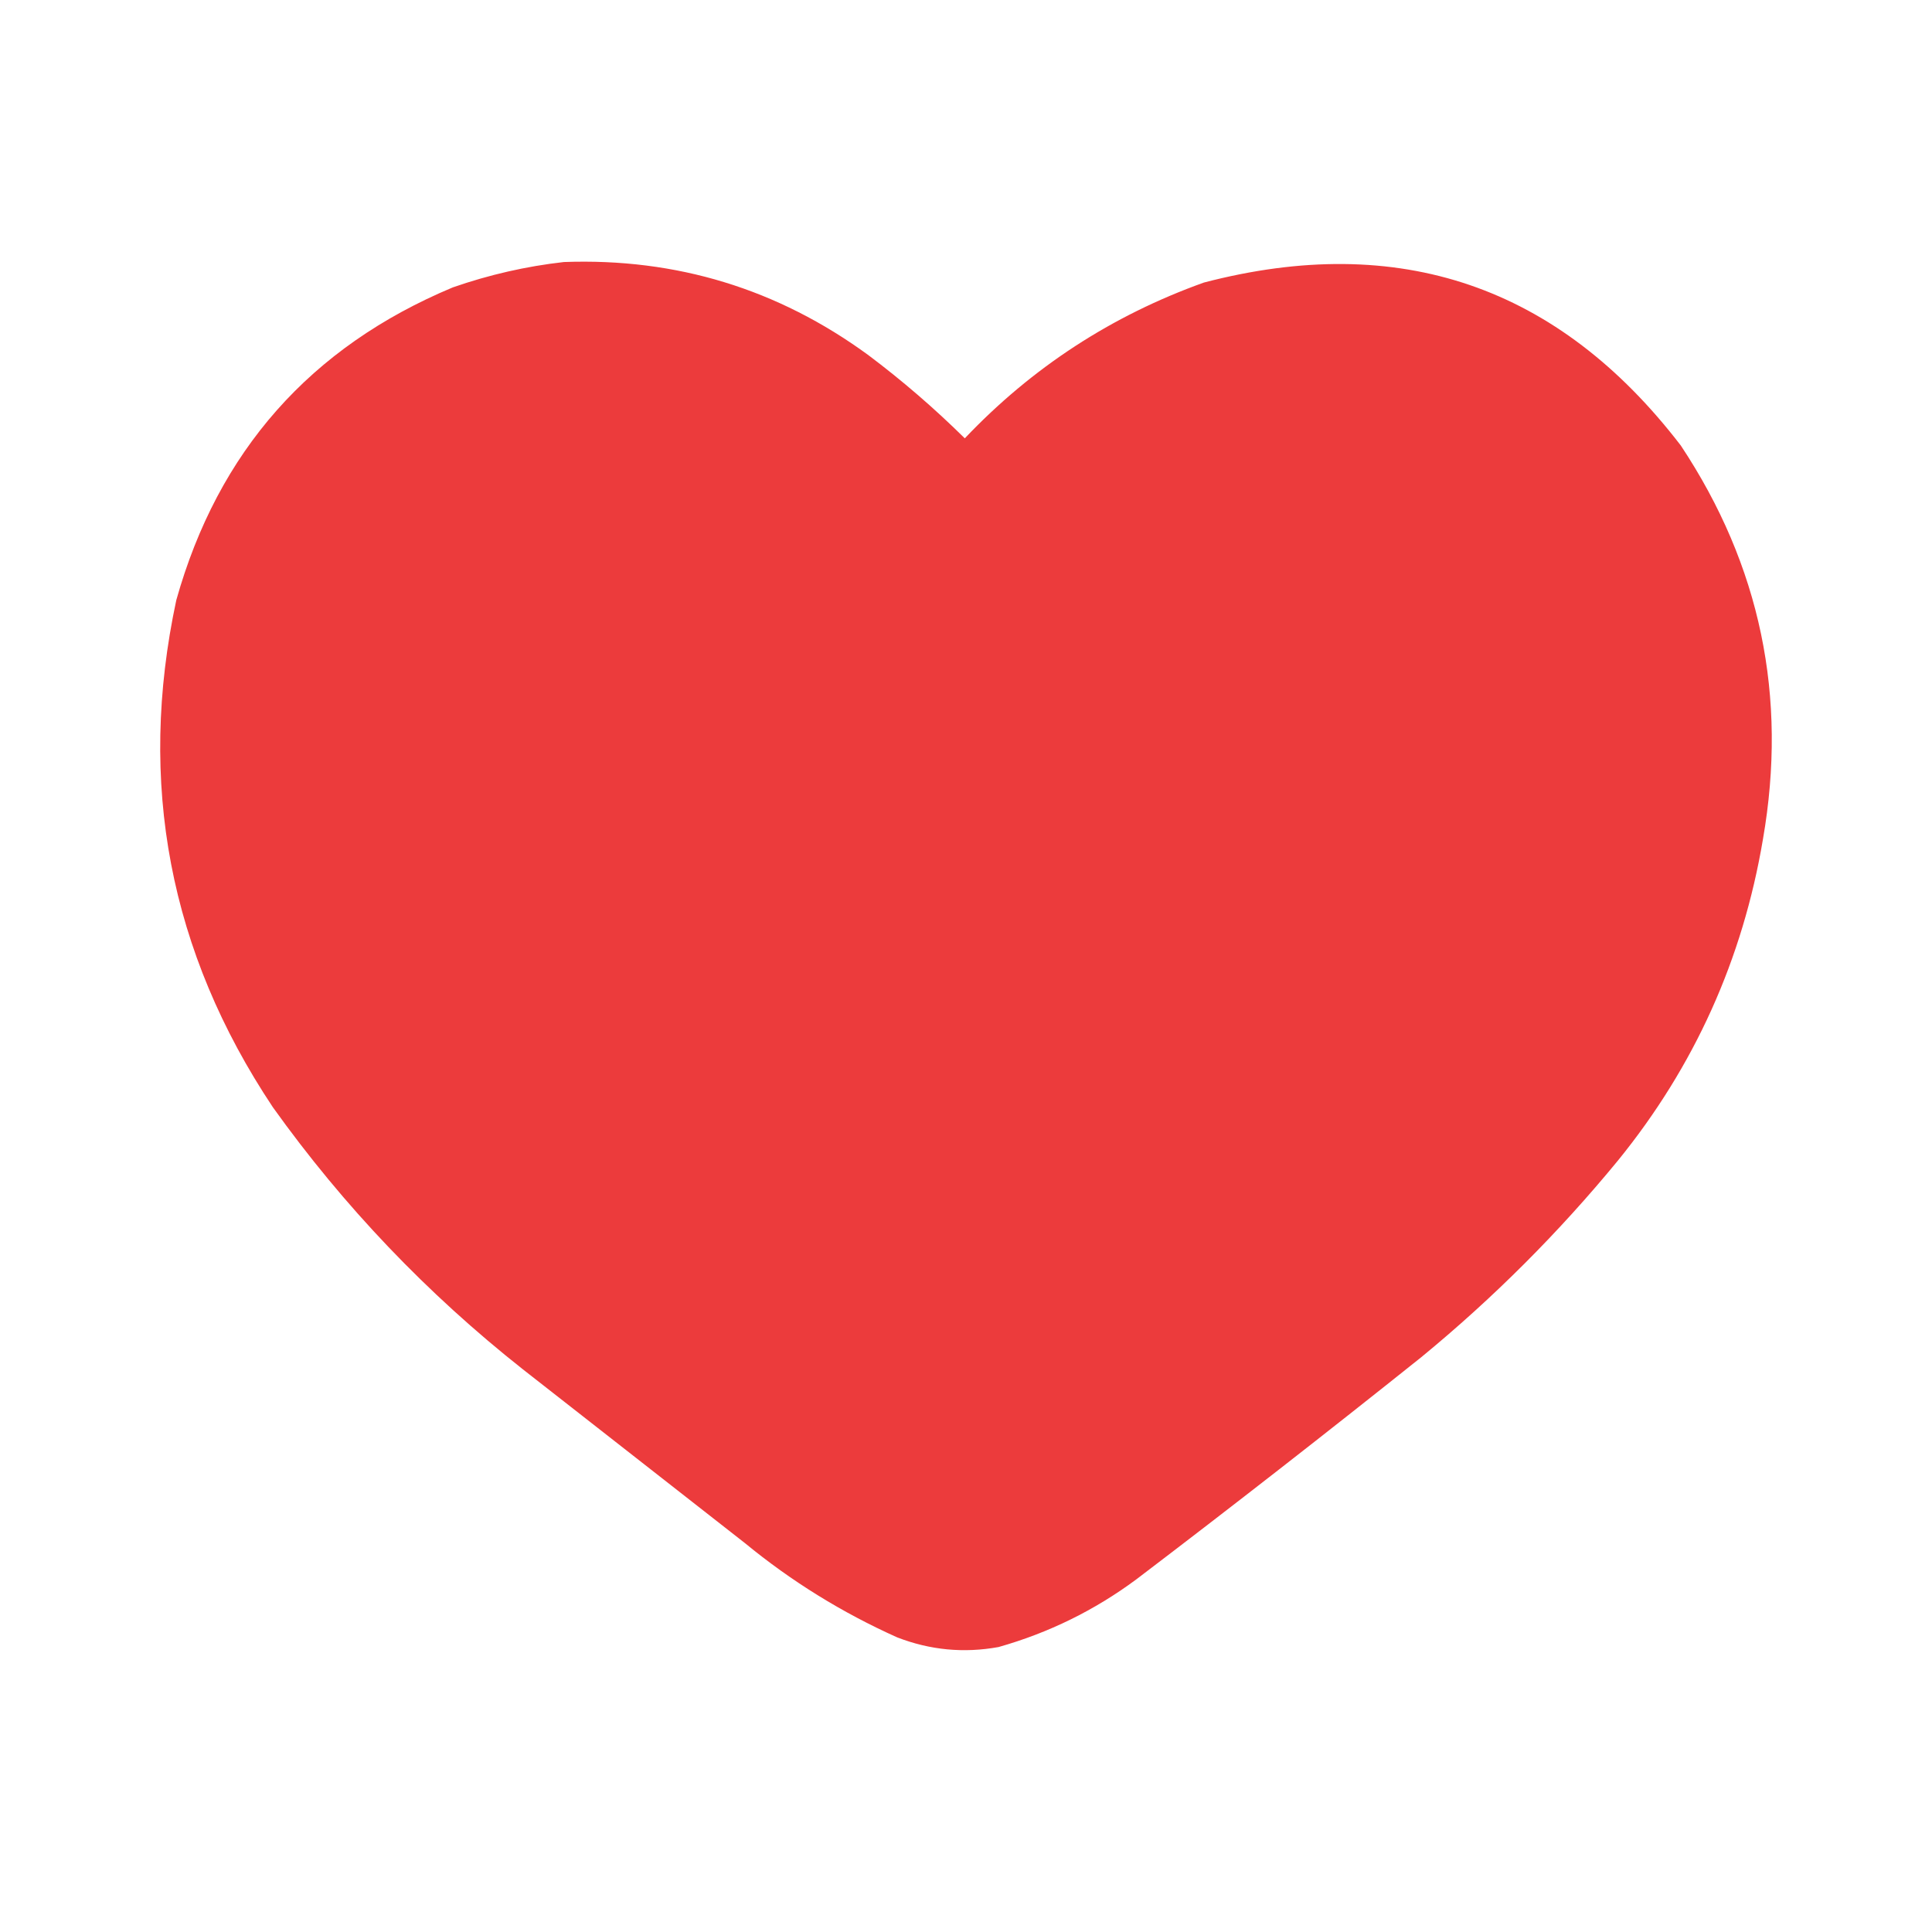 <?xml version="1.0" encoding="UTF-8"?>
<!DOCTYPE svg PUBLIC "-//W3C//DTD SVG 1.1//EN" "http://www.w3.org/Graphics/SVG/1.1/DTD/svg11.dtd">
<svg xmlns="http://www.w3.org/2000/svg" version="1.1" width="800px" height="800px" style="shape-rendering:geometricPrecision; text-rendering:geometricPrecision; image-rendering:optimizeQuality; fill-rule:evenodd; clip-rule:evenodd" xmlns:xlink="http://www.w3.org/1999/xlink">
<g><path style="opacity:1" fill="#ec3b3c" d="M 233.5,108.5 C 280.046,106.798 322.046,119.631 359.5,147C 373.571,157.565 386.904,169.065 399.5,181.5C 427.341,152.173 460.341,130.673 498.5,117C 579.432,95.865 645.265,118.365 696,184.5C 728.932,234.152 740.265,288.486 730,347.5C 721.617,397.253 701.617,441.586 670,480.5C 645.5,510.333 618.333,537.5 588.5,562C 549.529,593.15 510.196,623.816 470.5,654C 453.264,666.784 434.264,676.117 413.5,682C 399.136,684.615 385.136,683.282 371.5,678C 348.689,667.769 327.689,654.769 308.5,639C 277.833,615 247.167,591 216.5,567C 176.804,535.641 142.304,499.474 113,458.5C 70.133,394.164 56.8,324.164 73,248.5C 90.312,186.857 128.478,143.691 187.5,119C 202.578,113.755 217.911,110.255 233.5,108.5 Z"/></g>
</svg>
